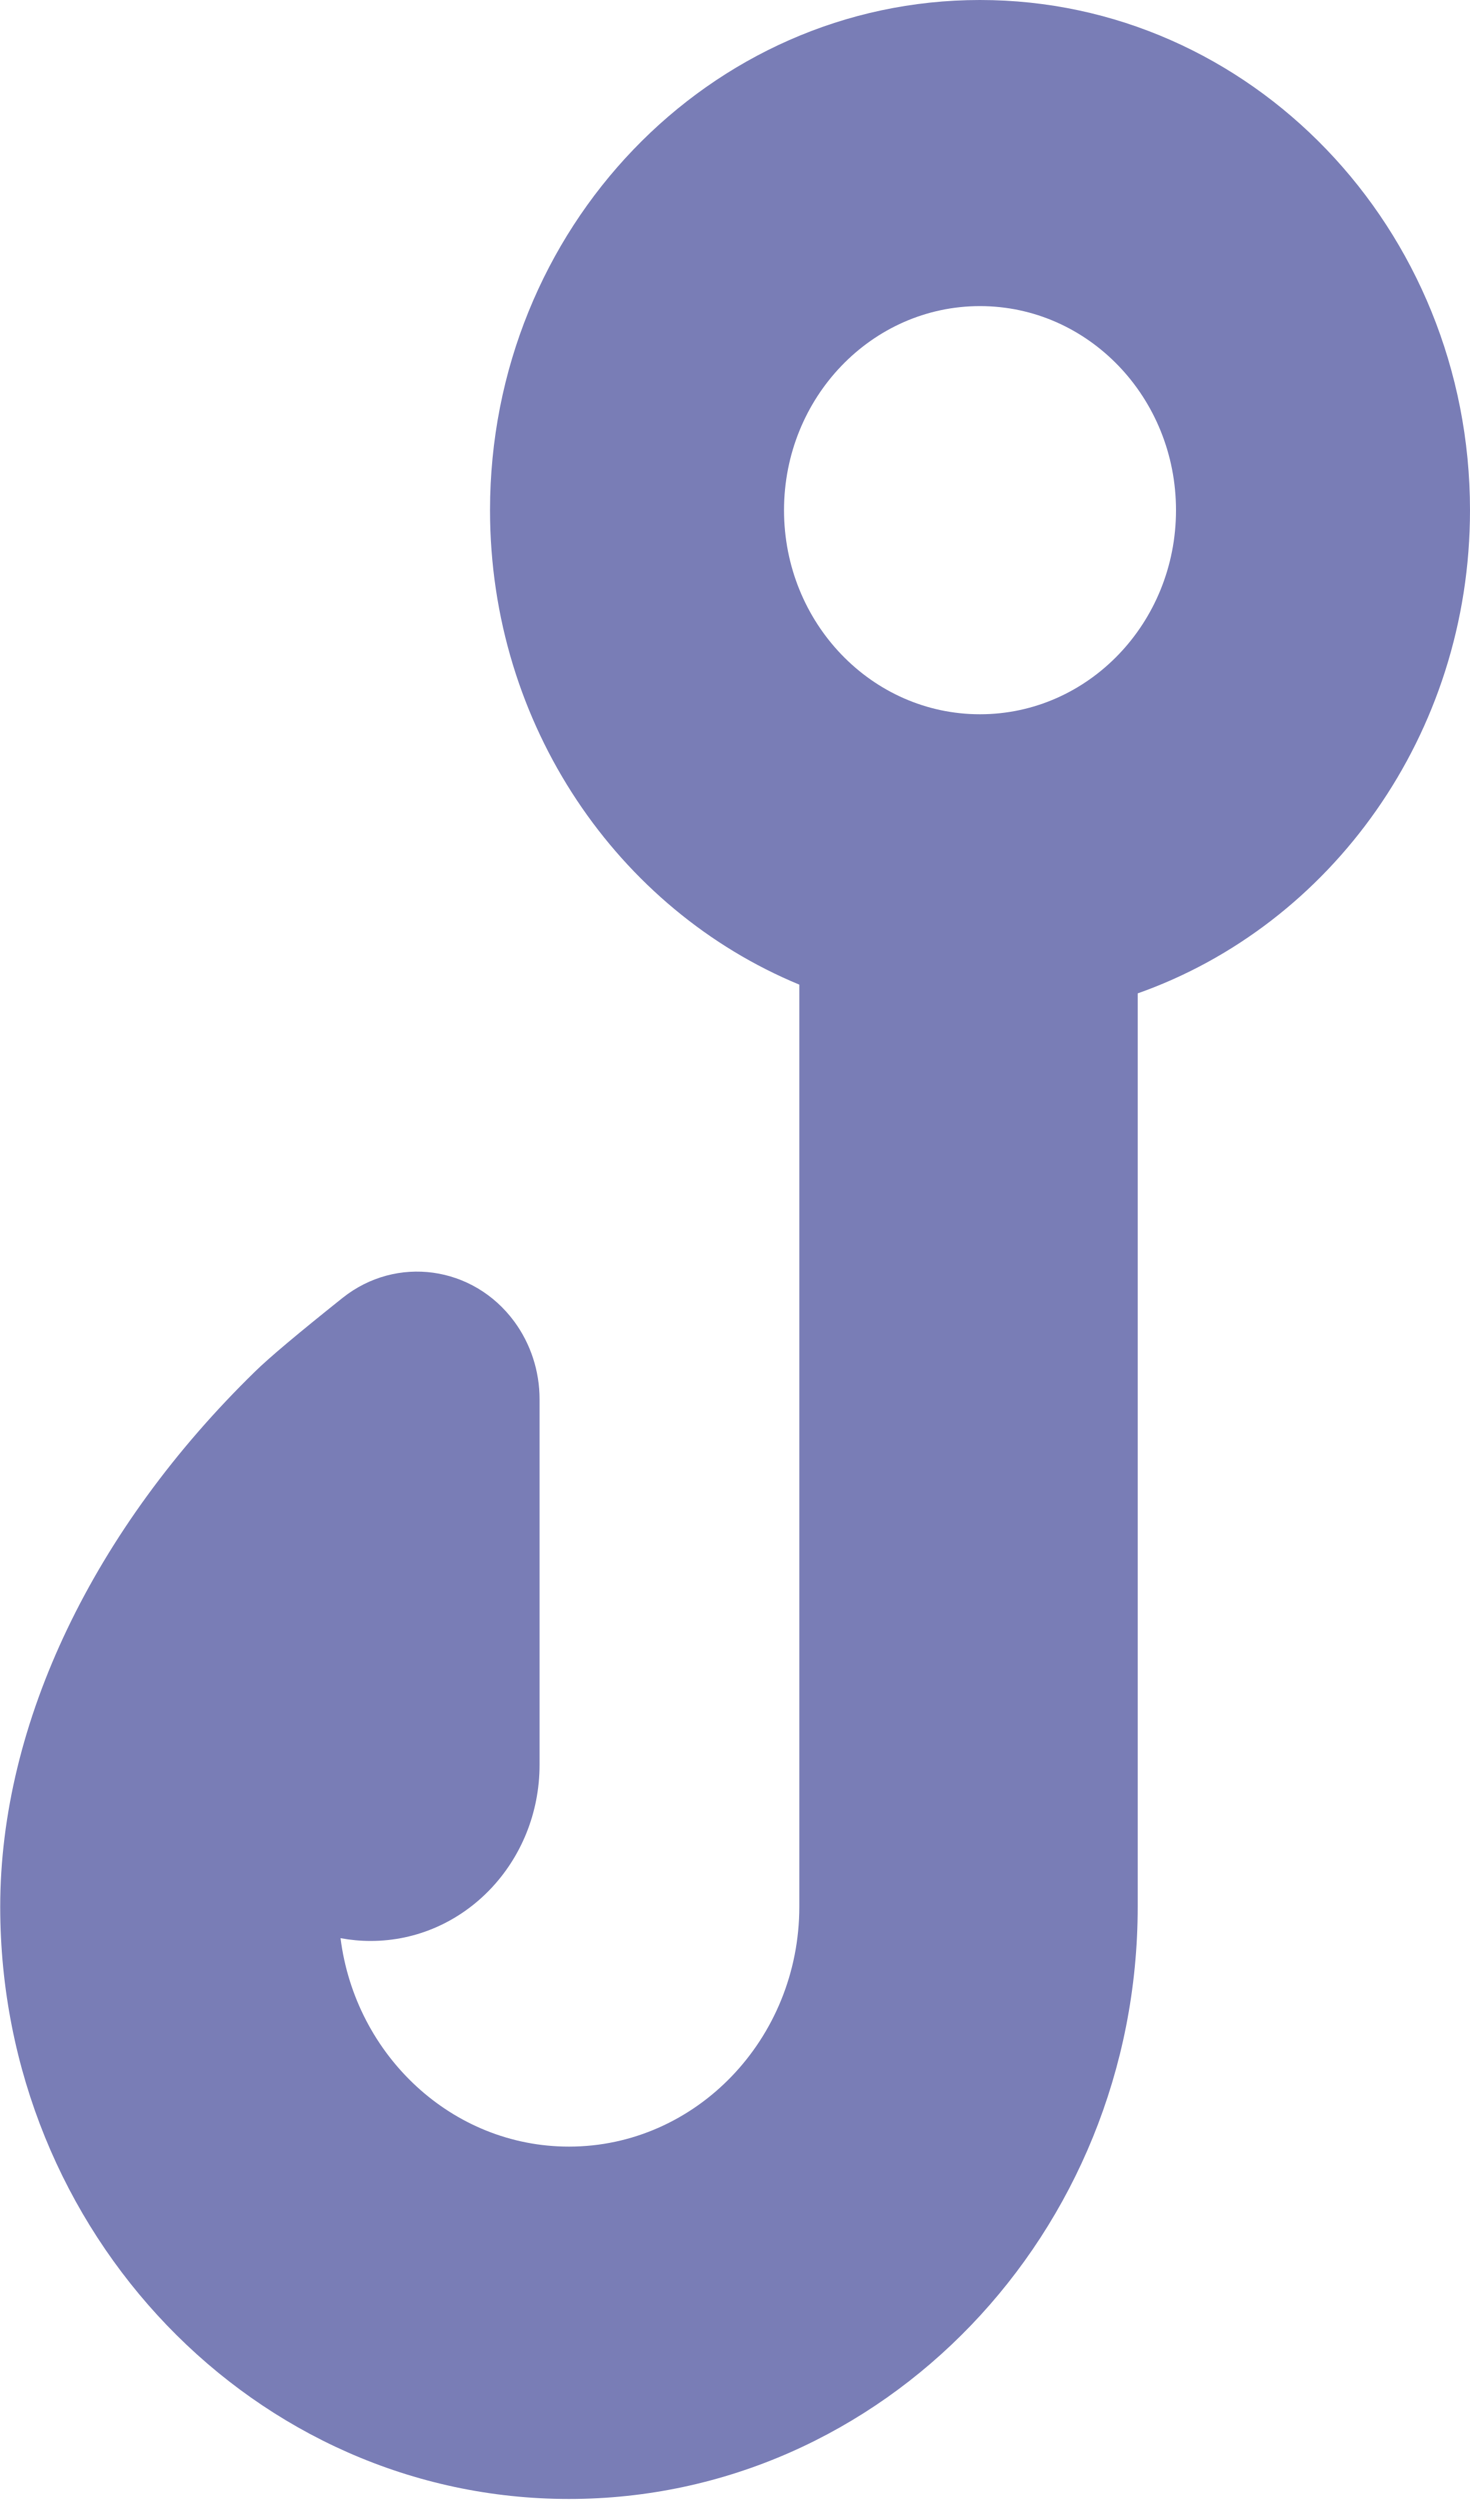<?xml version="1.0" encoding="UTF-8"?>
<svg width="20px" height="34px" viewBox="0 0 20 34" version="1.1" xmlns="http://www.w3.org/2000/svg" xmlns:xlink="http://www.w3.org/1999/xlink">
    <!-- Generator: Sketch 52.5 (67469) - http://www.bohemiancoding.com/sketch -->
    <title>Icon_Phishing</title>
    <desc>Created with Sketch.</desc>
    <g id="Page-1" stroke="none" stroke-width="1" fill="none" fill-rule="evenodd">
        <g id="Icons" transform="translate(-397, -241)" fill="#797DB6" fill-rule="nonzero">
            <g id="Icon_Phishing" transform="translate(397, 241)">
                <g transform="translate(10, 17) scale(-1, 1) translate(-10, -17) " id="Combined-Shape">
                    <path d="M4.521,13.51 C1.892,12.581 0,9.99 0,6.939 C0,3.107 2.985,0 6.667,0 C10.349,0 13.333,3.107 13.333,6.939 C13.333,9.867 11.59,12.372 9.125,13.391 L9.125,25.932 C9.125,27.73 10.532,29.194 12.259,29.194 C13.848,29.194 15.165,27.956 15.367,26.359 C15.233,26.384 15.096,26.397 14.957,26.397 C13.685,26.397 12.659,25.324 12.659,24.001 L12.659,19.029 C12.659,18.647 12.78,18.276 13.003,17.973 C13.563,17.213 14.609,17.069 15.34,17.652 C15.945,18.135 16.333,18.46 16.531,18.654 C18.722,20.791 19.997,23.43 19.997,25.932 C19.997,30.374 16.527,33.986 12.259,33.986 C7.991,33.986 4.521,30.374 4.521,25.932 L4.521,13.51 Z M6.667,9.714 C8.139,9.714 9.333,8.472 9.333,6.939 C9.333,5.406 8.139,4.163 6.667,4.163 C5.194,4.163 4,5.406 4,6.939 C4,8.472 5.194,9.714 6.667,9.714 Z"></path>
                </g>
            </g>
        </g>
    </g>
</svg>